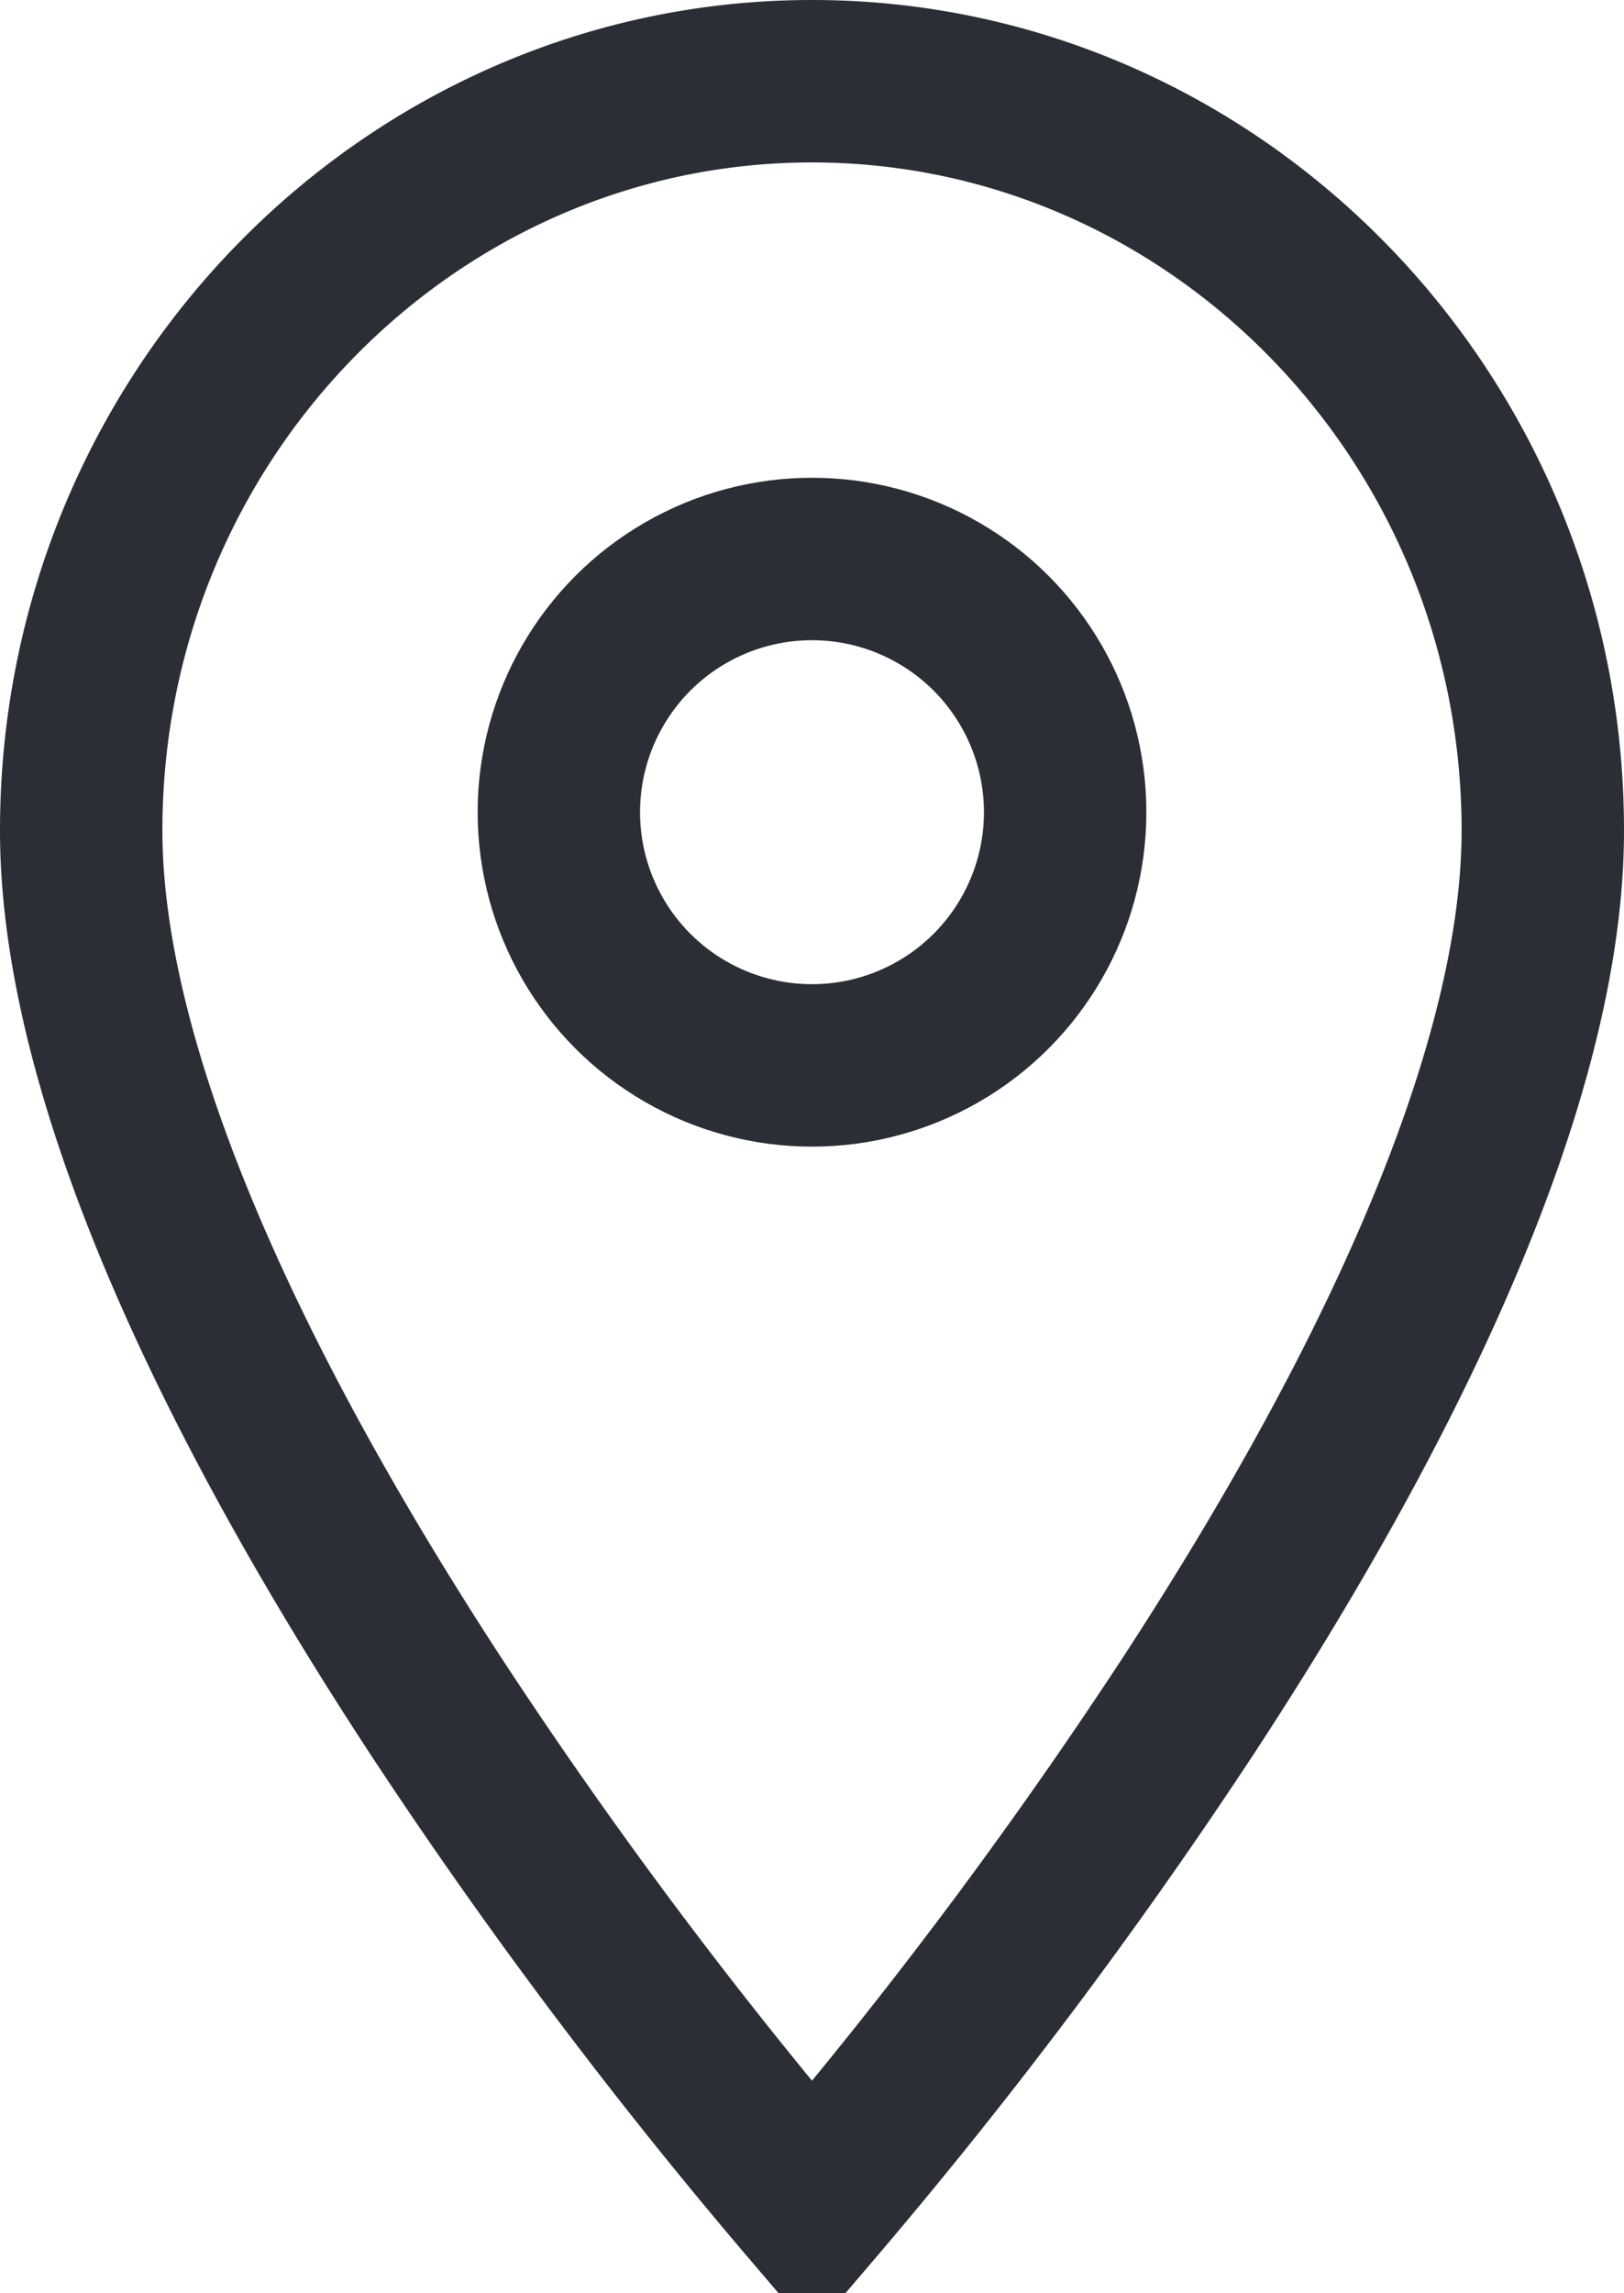 <svg width="17" height="24" fill="none" xmlns="http://www.w3.org/2000/svg"><path d="M.85 8.692C.85 4.35 4.3.85 8.5.85s7.65 3.5 7.65 7.842c0 1.321-.427 2.86-1.124 4.471-.692 1.602-1.626 3.218-2.581 4.68A52.43 52.43 0 018.5 23.1a52.427 52.427 0 01-3.945-5.257c-.955-1.462-1.889-3.078-2.581-4.68C1.277 11.552.85 10.013.85 8.692zM8.57 23.18h0z" stroke="#2B2E34" stroke-width="1.7"/><circle cx="8.5" cy="8.5" r="2.65" stroke="#2B2E34" stroke-width="1.7"/></svg>